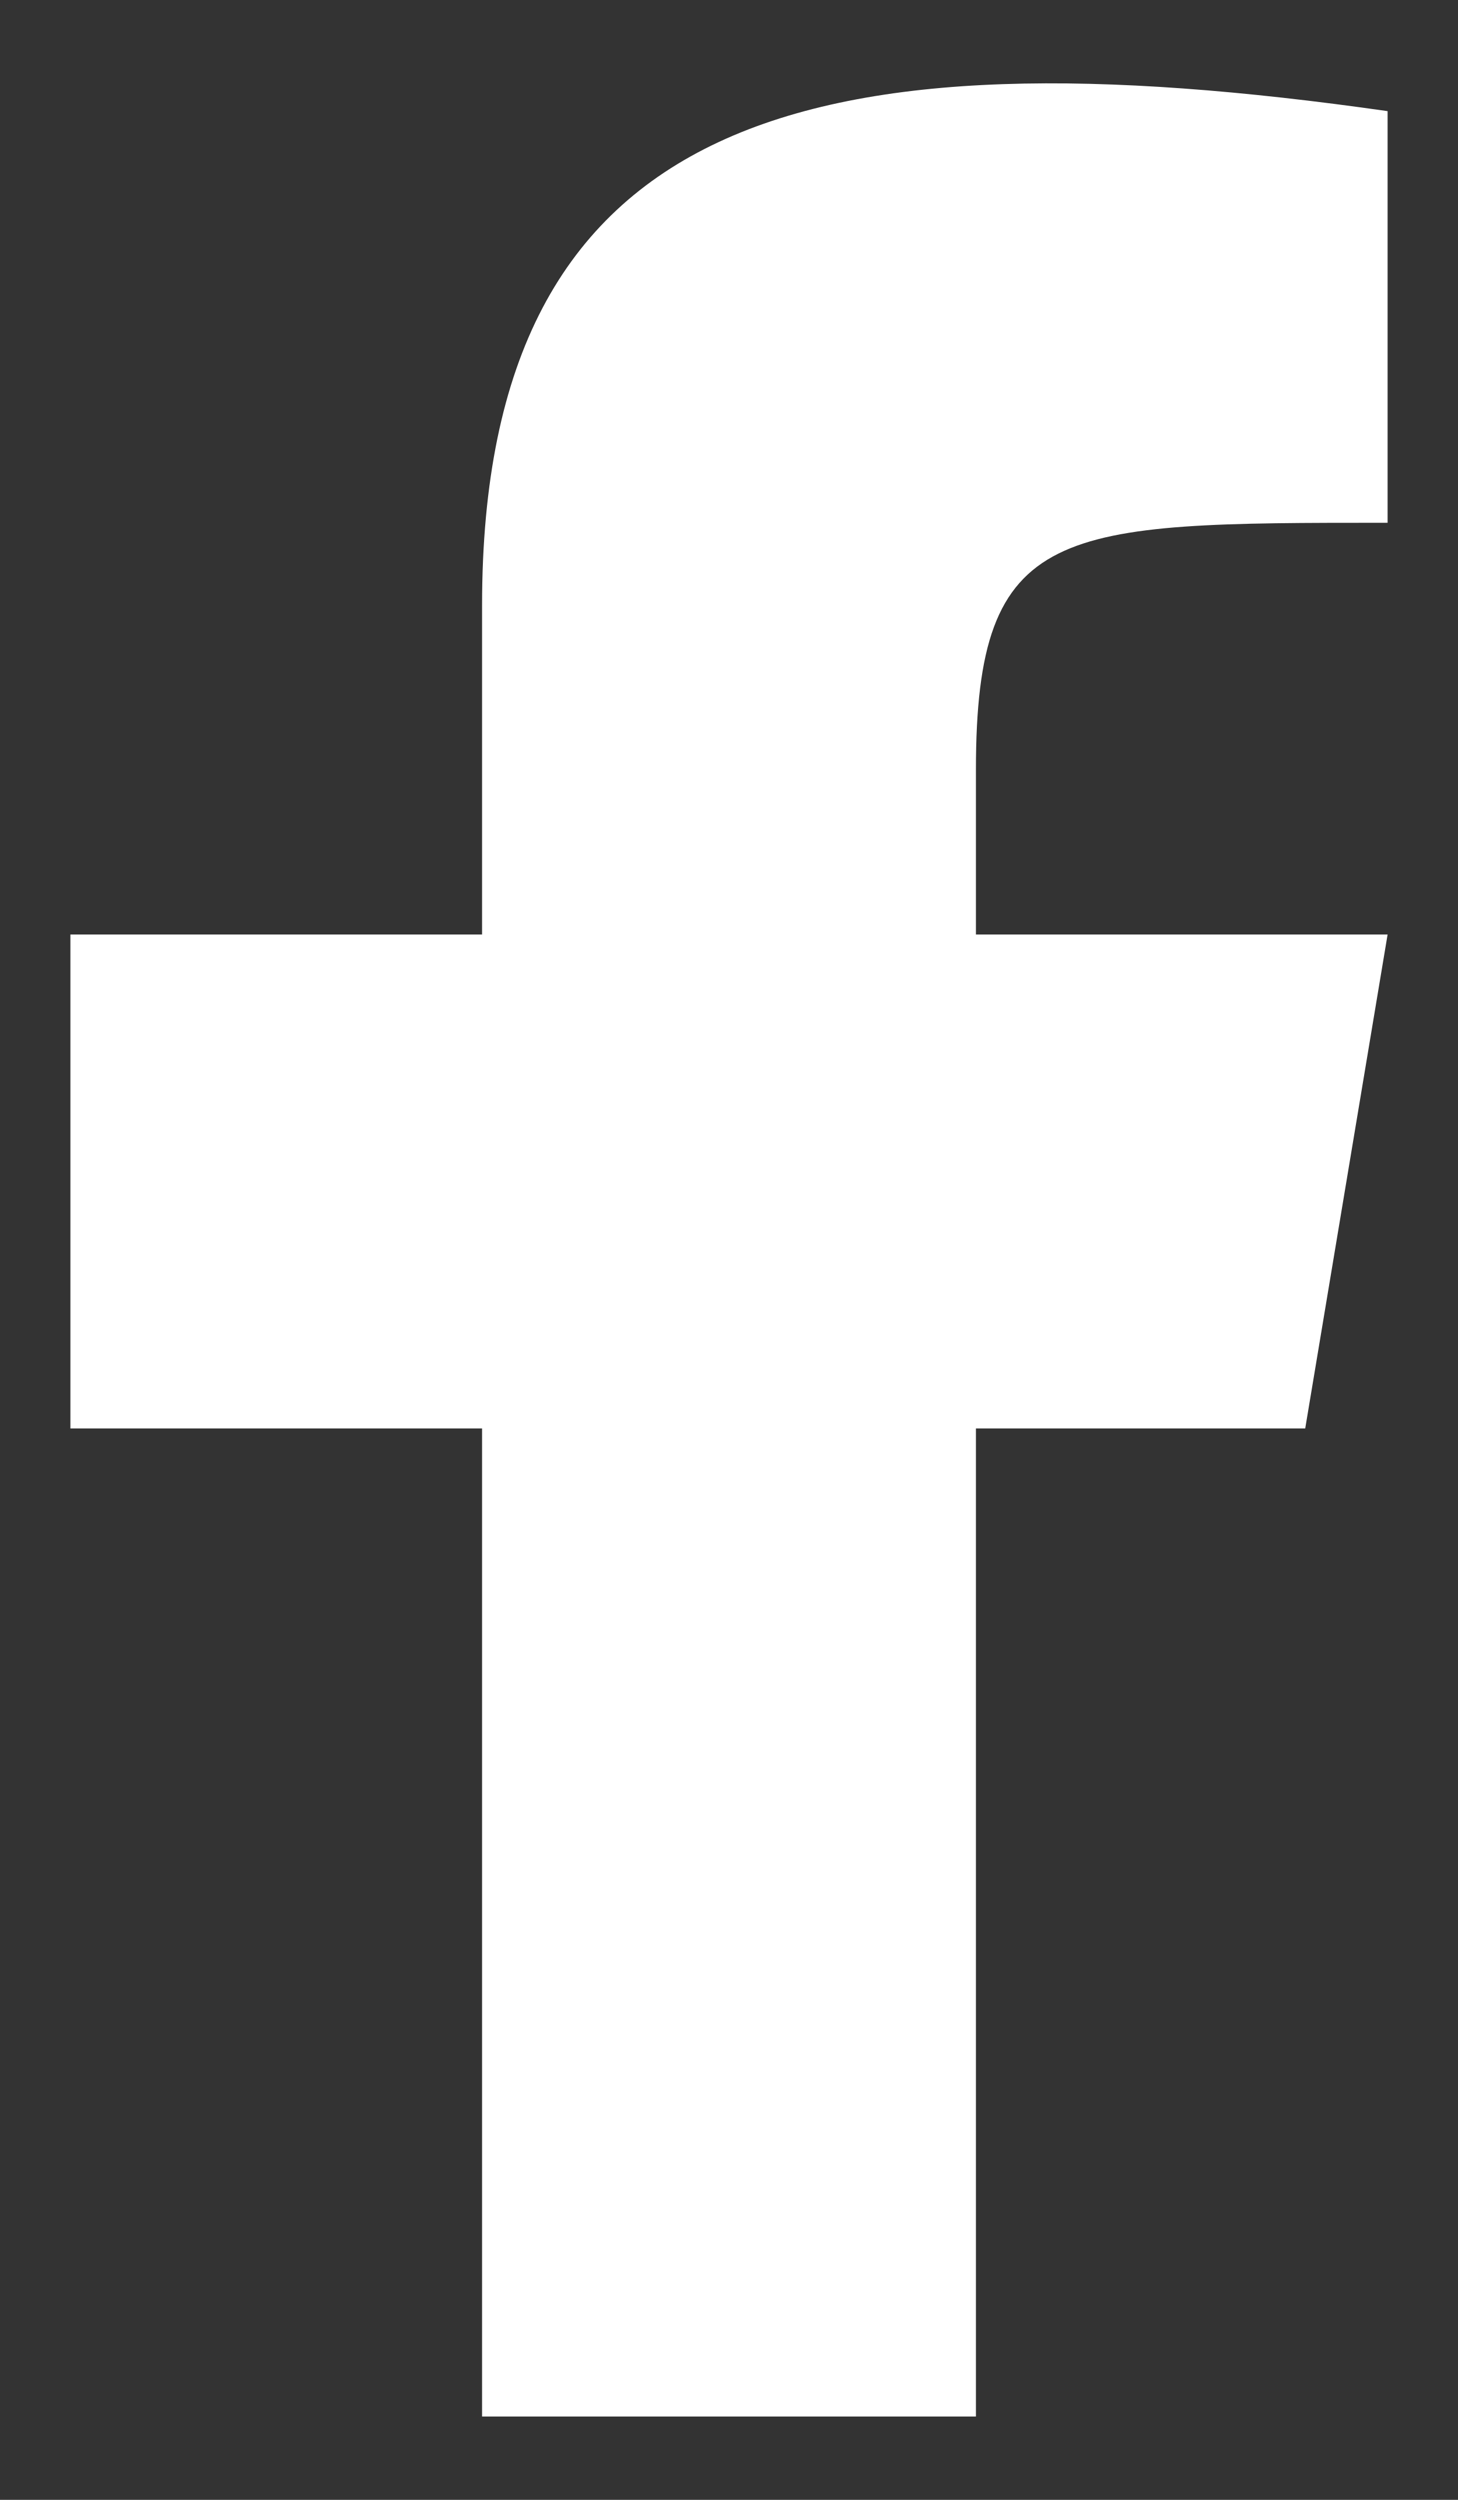 <svg width="14" height="24" viewBox="0 0 14 24" fill="none" xmlns="http://www.w3.org/2000/svg">
<rect x="0" y="0" width="14" height="24" fill="#333333" stroke="none"/>
<path d="M0.676 8.972H4.629V5.81C4.629 1.067 7.79 0.277 13.324 1.067V5.019C10.162 5.019 9.371 5.019 9.371 7.391V8.972H13.324L12.533 13.714H9.371V23.2H4.629V13.714H0.676V8.972Z" fill="white"/>
</svg>
